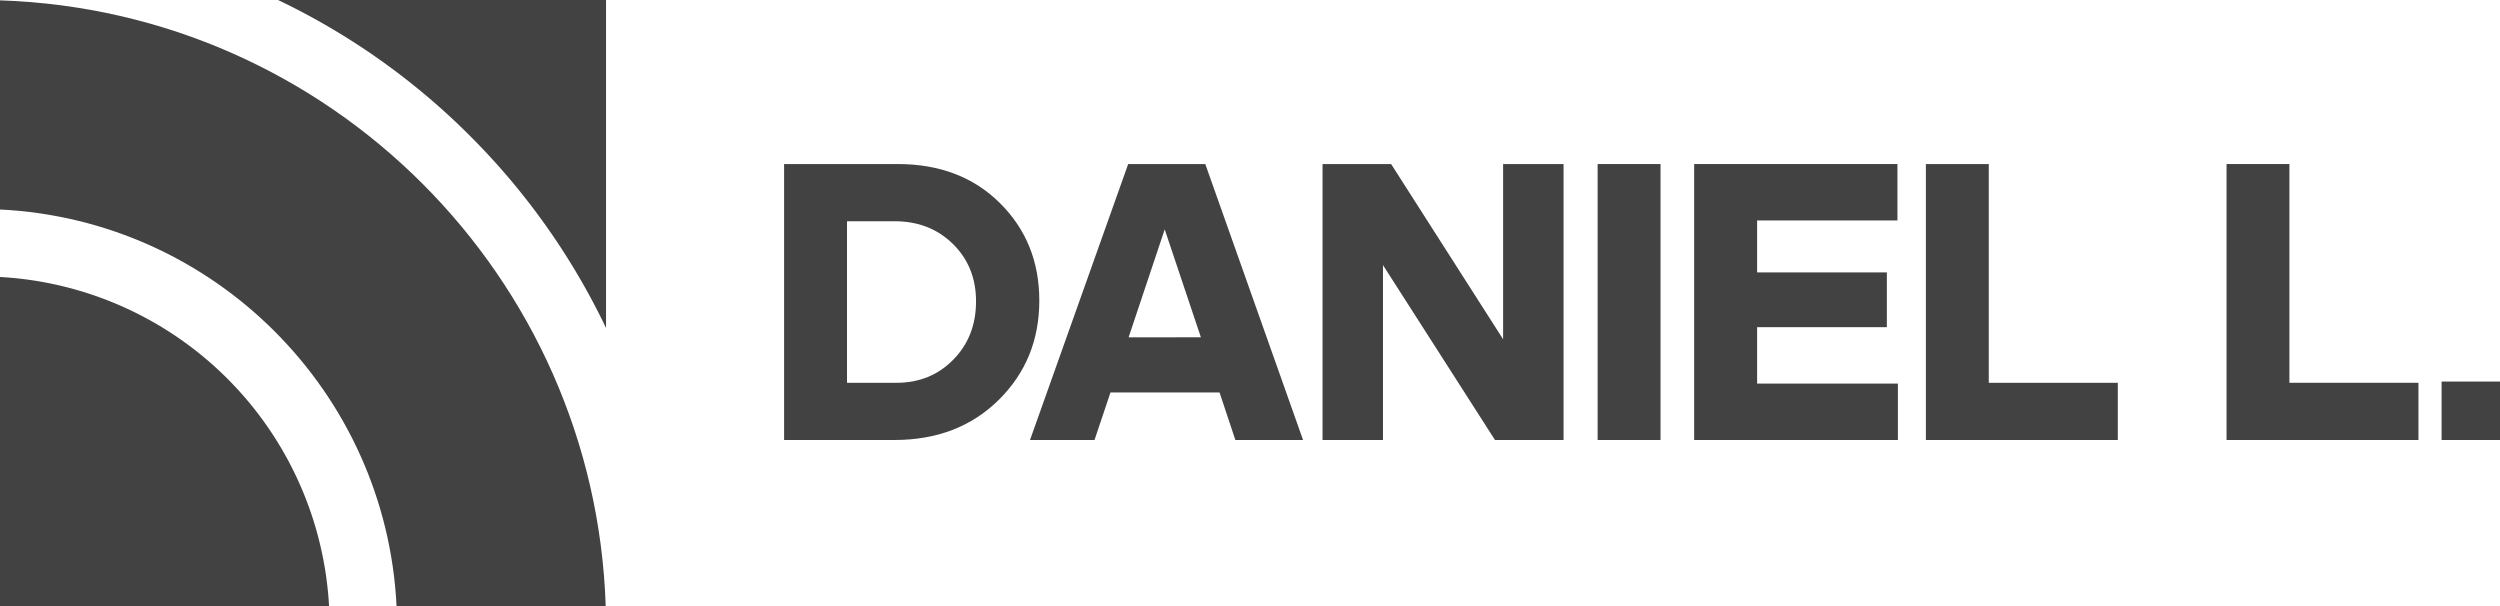 <svg xmlns="http://www.w3.org/2000/svg" viewBox="0 0 1329.56 322.31"><defs><style>.cls-1{fill:#424242;}</style></defs><g id="Layer_2" data-name="Layer 2"><g id="Layer_6" data-name="Layer 6"><path class="cls-1" d="M417,234V87.24h60.42q33.45,0,54.38,20.78t20.93,51.84q0,31.5-21.57,52.81T475.71,234Zm58.7-116.33H450.46v85.91h26.33q18.12,0,30.21-12.32t12.08-31q0-18.42-12.3-30.52T475.71,117.66Z"/><path class="cls-1" d="M657,234l-8.42-25.28h-58L582.09,234H547.78L600,87.24h41L693,234Zm-18.34-54.63L619.42,122l-19.2,57.41Z"/><path class="cls-1" d="M795.07,234l-59.56-93v93H703.36V87.24h36.47l59.56,93.19V87.24h32.15V234Z"/><path class="cls-1" d="M883.11,234H849.66V87.24h33.45Z"/><path class="cls-1" d="M901,234V87.24h108.11v30H934.47v27.63h69V174h-69v30h74.87v30Z"/><path class="cls-1" d="M1024.23,234V87.24h33.45V203.57h68.62V234Z"/><path class="cls-1" d="M1184.13,234V87.24h33.44V203.57h68.62V234Z"/><path class="cls-1" d="M1329.56,234h-31.07V202.92h31.07Z"/><path class="cls-1" d="M322.31,0V174.44A369.63,369.63,0,0,0,250,72.31,369.4,369.4,0,0,0,147.86,0Z"/><path class="cls-1" d="M175,322.31H0v-175A185.57,185.57,0,0,1,175,322.31Z"/><path class="cls-1" d="M0,.19C175.32,5.93,316.38,147,322.13,322.31H210.9C205.29,208.39,113.92,117,0,111.42Z"/></g></g></svg>